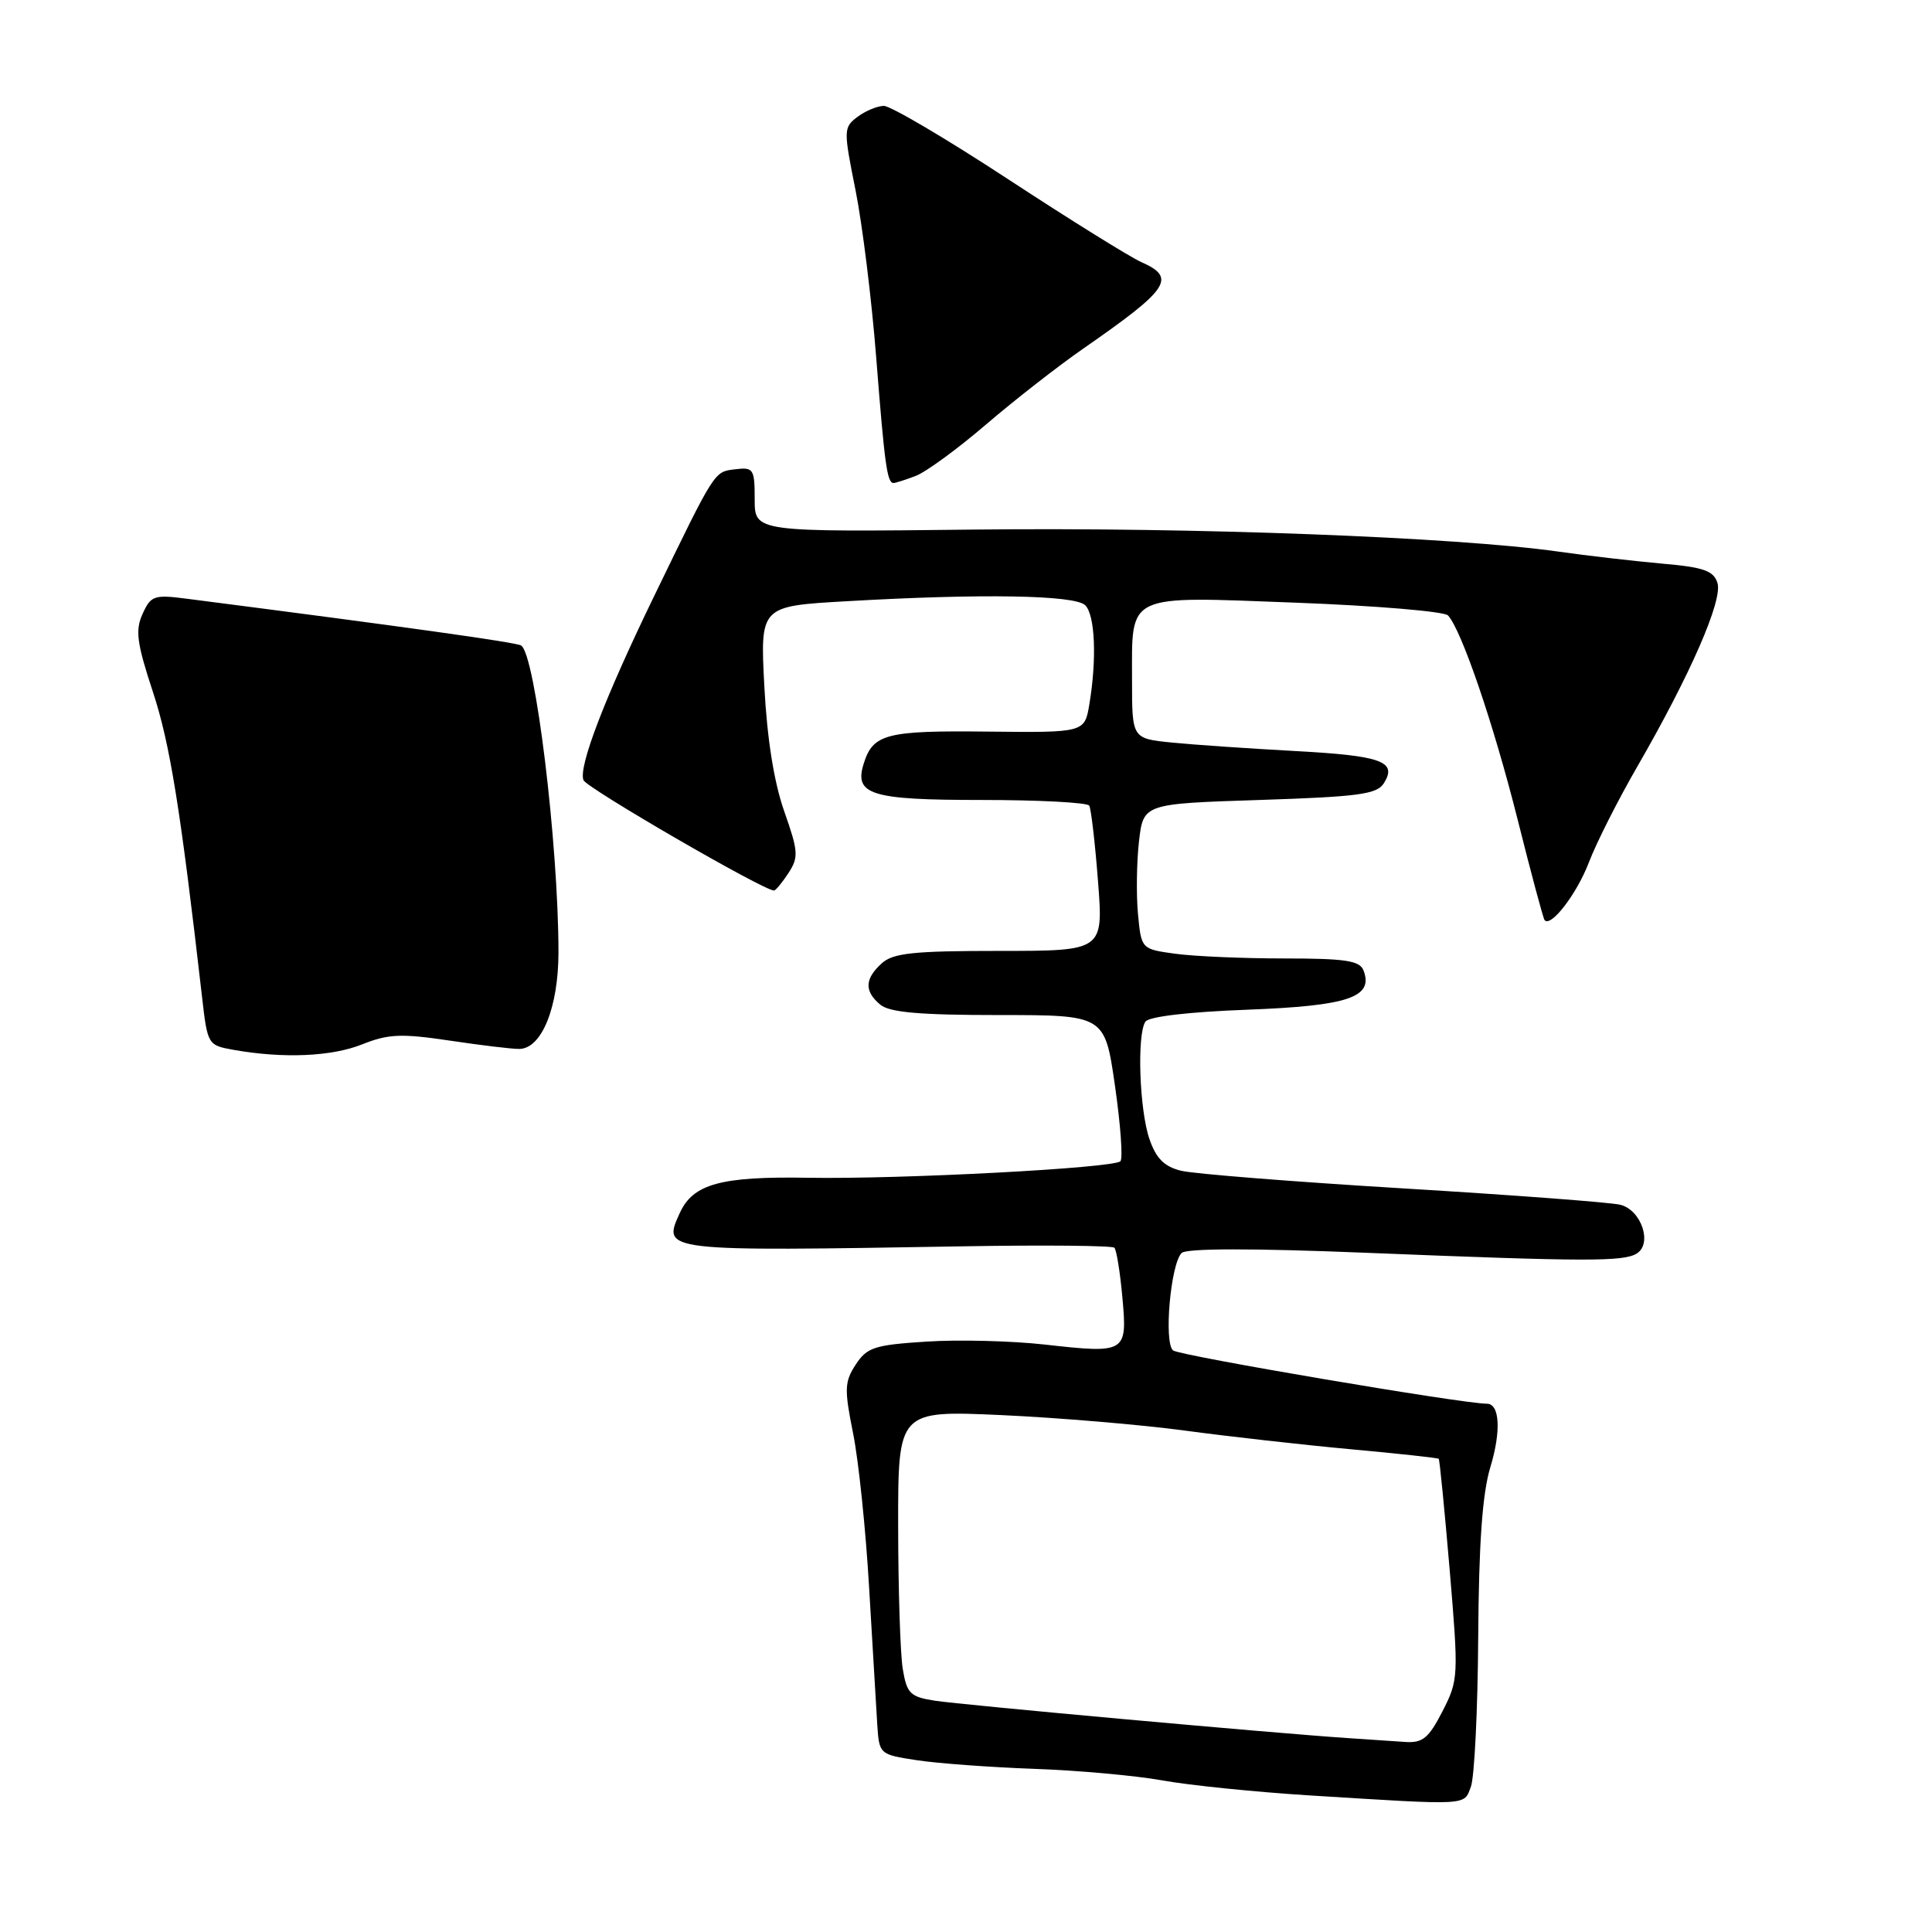 <?xml version="1.0" encoding="UTF-8" standalone="no"?>
<!DOCTYPE svg PUBLIC "-//W3C//DTD SVG 1.1//EN" "http://www.w3.org/Graphics/SVG/1.1/DTD/svg11.dtd" >
<svg xmlns="http://www.w3.org/2000/svg" xmlns:xlink="http://www.w3.org/1999/xlink" version="1.1" viewBox="0 0 256 256">
 <g >
 <path fill="currentColor"
d=" M 194.90 236.75 C 195.37 235.51 195.81 226.60 195.87 216.94 C 195.95 204.53 196.42 197.92 197.47 194.44 C 198.93 189.63 198.73 186.00 197.02 186.00 C 193.79 186.00 156.29 179.63 155.44 178.94 C 154.19 177.92 155.11 167.49 156.57 166.03 C 157.20 165.40 165.91 165.39 181.02 166.00 C 210.22 167.18 215.15 167.19 216.89 166.09 C 218.98 164.77 217.48 160.34 214.71 159.64 C 213.44 159.32 200.50 158.35 185.95 157.47 C 171.40 156.59 158.15 155.54 156.50 155.13 C 154.27 154.58 153.19 153.50 152.31 150.94 C 150.98 147.10 150.63 137.11 151.77 135.38 C 152.21 134.70 157.51 134.08 165.31 133.79 C 178.68 133.28 182.04 132.14 180.67 128.58 C 180.17 127.29 178.26 127.00 170.17 127.00 C 164.73 127.00 158.24 126.72 155.76 126.38 C 151.23 125.76 151.23 125.76 150.79 121.13 C 150.55 118.58 150.61 114.25 150.92 111.50 C 151.50 106.50 151.50 106.50 166.89 106.00 C 180.03 105.57 182.45 105.25 183.37 103.78 C 185.19 100.89 183.08 100.13 171.50 99.51 C 165.45 99.18 158.14 98.68 155.25 98.39 C 150.00 97.86 150.00 97.86 150.00 90.12 C 150.00 78.52 148.99 79.00 171.75 79.86 C 182.33 80.26 191.39 81.02 191.87 81.55 C 193.66 83.49 197.89 95.88 201.07 108.50 C 202.86 115.65 204.48 121.68 204.66 121.91 C 205.48 122.95 208.94 118.45 210.54 114.26 C 211.51 111.71 214.40 105.99 216.96 101.56 C 223.97 89.42 228.30 79.51 227.57 77.24 C 227.06 75.62 225.74 75.16 220.22 74.68 C 216.53 74.35 210.35 73.64 206.50 73.09 C 192.90 71.17 158.15 69.85 129.25 70.17 C 100.00 70.50 100.00 70.50 100.00 66.18 C 100.00 62.13 99.84 61.89 97.43 62.18 C 94.60 62.53 94.84 62.16 86.67 79.00 C 80.11 92.52 76.63 101.59 77.31 103.37 C 77.71 104.41 101.16 118.00 102.56 118.00 C 102.77 118.00 103.64 116.96 104.47 115.69 C 105.84 113.59 105.79 112.83 103.91 107.49 C 102.56 103.65 101.64 97.88 101.28 90.96 C 100.72 80.32 100.72 80.32 112.11 79.67 C 130.04 78.63 142.44 78.84 143.80 80.20 C 145.10 81.50 145.35 87.27 144.35 93.29 C 143.72 97.08 143.72 97.08 130.84 96.94 C 117.47 96.79 115.69 97.24 114.46 101.14 C 113.13 105.31 115.35 106.00 130.06 106.00 C 137.66 106.00 144.08 106.34 144.33 106.75 C 144.57 107.16 145.10 111.66 145.49 116.75 C 146.21 126.00 146.21 126.00 132.43 126.00 C 121.02 126.00 118.34 126.28 116.83 127.65 C 114.56 129.71 114.51 131.35 116.65 133.13 C 117.88 134.15 121.92 134.50 132.35 134.50 C 146.39 134.50 146.39 134.50 147.74 143.87 C 148.48 149.03 148.81 153.53 148.46 153.87 C 147.56 154.78 119.32 156.27 107.10 156.06 C 95.51 155.86 91.84 156.87 90.08 160.72 C 87.75 165.84 87.55 165.82 127.82 165.14 C 138.45 164.96 147.38 165.05 147.66 165.33 C 147.94 165.61 148.42 168.57 148.72 171.90 C 149.39 179.27 149.23 179.37 138.43 178.16 C 134.04 177.67 126.98 177.49 122.75 177.77 C 115.88 178.21 114.88 178.53 113.39 180.81 C 111.90 183.09 111.86 184.06 113.04 189.93 C 113.77 193.54 114.73 202.80 115.17 210.50 C 115.62 218.20 116.10 226.29 116.24 228.49 C 116.50 232.45 116.52 232.48 121.50 233.24 C 124.25 233.66 131.22 234.17 137.00 234.38 C 142.78 234.58 150.43 235.27 154.00 235.91 C 157.57 236.56 166.35 237.45 173.50 237.90 C 194.88 239.23 193.94 239.28 194.90 236.75 Z  M 48.00 138.38 C 51.45 137.00 53.16 136.93 59.56 137.88 C 63.70 138.50 67.85 139.00 68.79 138.99 C 71.77 138.98 74.00 133.48 74.00 126.17 C 73.99 111.81 70.93 86.69 69.05 85.53 C 68.38 85.11 53.48 83.03 24.79 79.34 C 20.42 78.77 19.99 78.92 18.90 81.33 C 17.90 83.51 18.12 85.18 20.27 91.71 C 22.53 98.56 23.92 107.24 26.76 132.00 C 27.50 138.46 27.52 138.50 31.00 139.12 C 37.57 140.28 43.95 140.00 48.00 138.38 Z  M 121.34 63.06 C 122.69 62.55 126.89 59.48 130.65 56.25 C 134.42 53.02 140.20 48.51 143.50 46.22 C 154.93 38.29 155.93 36.81 151.25 34.74 C 149.74 34.07 141.80 29.13 133.60 23.76 C 125.41 18.39 117.98 14.01 117.10 14.03 C 116.22 14.05 114.65 14.71 113.60 15.50 C 111.77 16.89 111.76 17.21 113.36 25.19 C 114.27 29.73 115.51 39.76 116.11 47.47 C 117.22 61.61 117.55 64.00 118.40 64.00 C 118.66 64.00 119.98 63.58 121.34 63.06 Z  M 178.50 230.30 C 168.47 229.63 127.40 225.90 123.86 225.35 C 120.60 224.84 120.16 224.40 119.62 221.14 C 119.29 219.14 119.02 210.61 119.01 202.20 C 119.00 186.89 119.00 186.89 132.75 187.51 C 140.31 187.86 151.22 188.78 157.00 189.56 C 162.78 190.34 172.65 191.45 178.95 192.03 C 185.25 192.60 190.51 193.18 190.64 193.30 C 190.76 193.43 191.41 200.05 192.09 208.02 C 193.28 222.15 193.26 222.60 191.14 226.75 C 189.32 230.30 188.51 230.97 186.23 230.82 C 184.73 230.72 181.25 230.49 178.50 230.30 Z "/>
</g>
</svg>